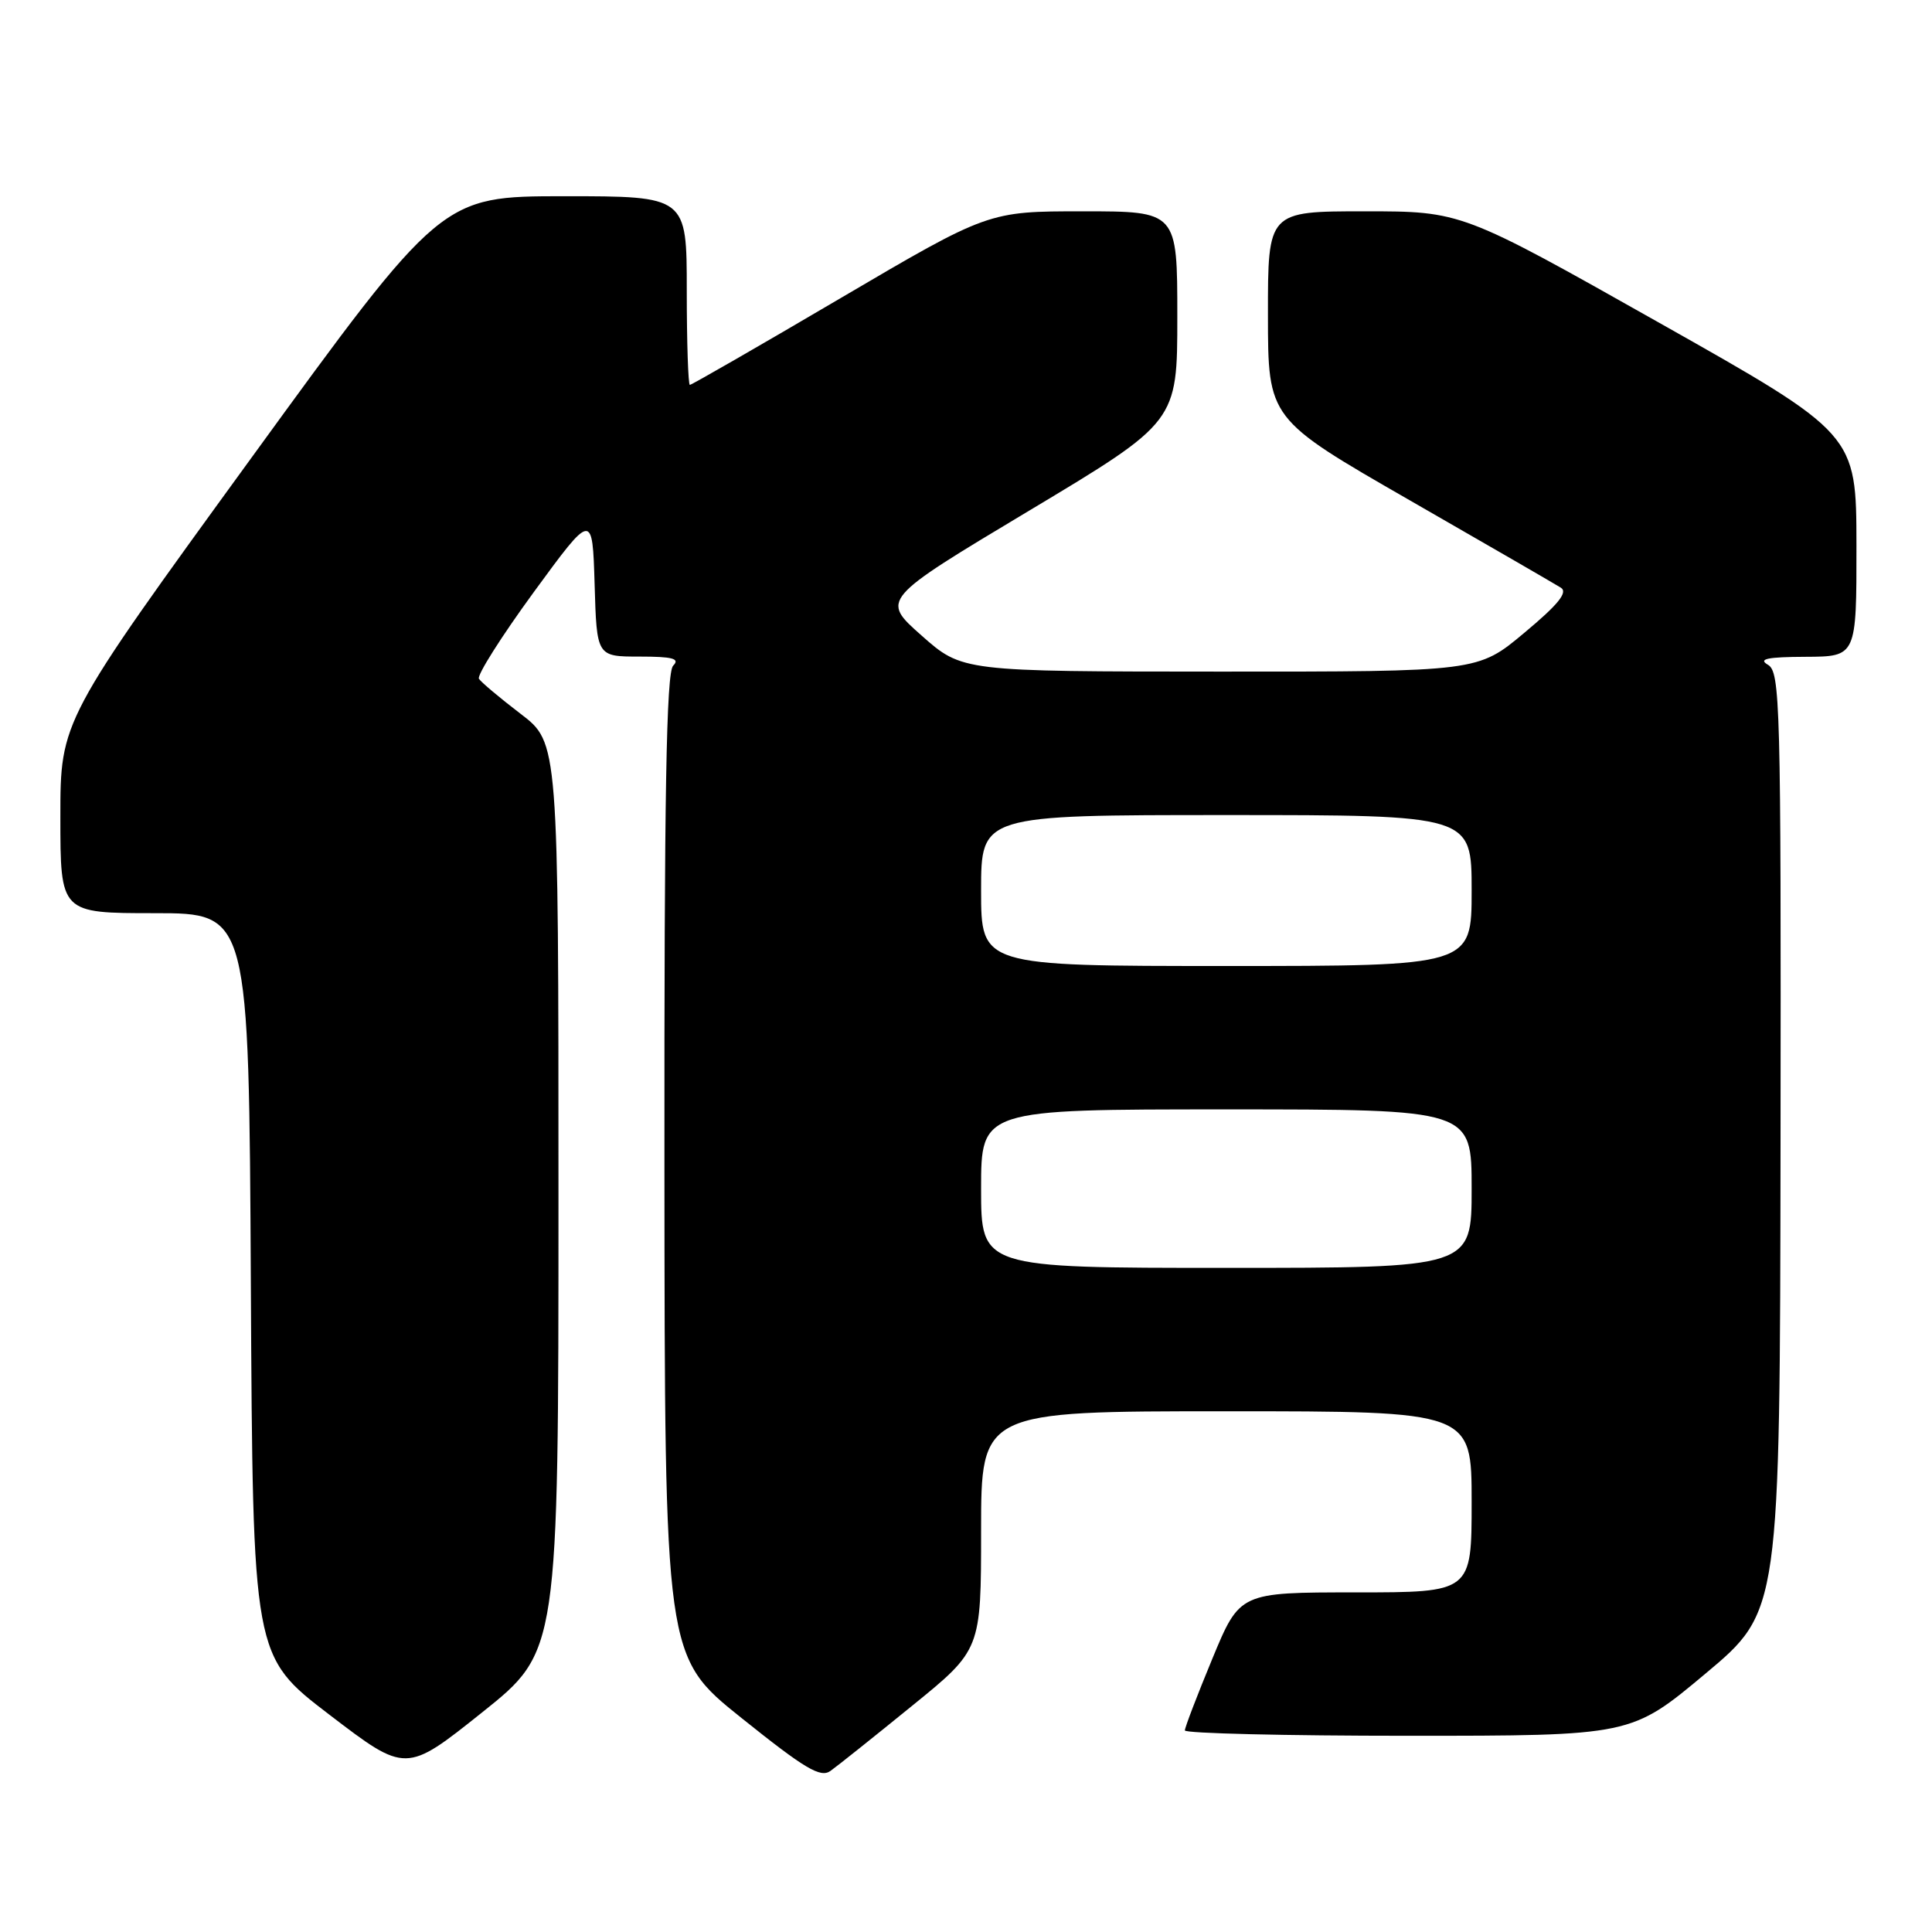 <?xml version="1.0" encoding="UTF-8" standalone="no"?>
<!DOCTYPE svg PUBLIC "-//W3C//DTD SVG 1.1//EN" "http://www.w3.org/Graphics/SVG/1.1/DTD/svg11.dtd" >
<svg xmlns="http://www.w3.org/2000/svg" xmlns:xlink="http://www.w3.org/1999/xlink" version="1.1" viewBox="0 0 256 256">
 <g >
 <path fill="currentColor"
d=" M 120.83 226.05 C 130.00 218.61 130.00 218.61 130.00 202.80 C 130.00 187.00 130.00 187.00 162.50 187.00 C 195.00 187.00 195.00 187.00 195.00 199.00 C 195.00 211.00 195.00 211.00 179.64 211.00 C 164.28 211.00 164.28 211.00 160.64 219.79 C 158.64 224.62 157.00 228.90 157.00 229.29 C 157.00 229.68 170.31 230.00 186.57 230.00 C 216.14 230.00 216.14 230.00 226.00 221.75 C 235.85 213.50 235.85 213.50 235.93 151.30 C 236.00 93.07 235.89 89.03 234.25 88.08 C 232.93 87.31 234.18 87.05 239.25 87.03 C 246.00 87.00 246.00 87.00 245.99 72.25 C 245.97 57.50 245.97 57.50 219.82 42.75 C 193.67 28.00 193.67 28.00 180.83 28.00 C 168.00 28.00 168.00 28.00 168.01 41.75 C 168.02 55.50 168.02 55.50 186.76 66.27 C 197.07 72.19 206.09 77.41 206.82 77.87 C 207.79 78.48 206.48 80.10 201.98 83.85 C 195.83 89.00 195.83 89.00 161.66 88.99 C 127.50 88.98 127.50 88.98 122.11 84.21 C 116.72 79.44 116.72 79.44 136.36 67.67 C 156.00 55.90 156.00 55.90 156.00 41.95 C 156.00 28.00 156.00 28.00 143.48 28.00 C 130.96 28.00 130.96 28.00 111.39 39.50 C 100.63 45.83 91.64 51.00 91.41 51.00 C 91.19 51.00 91.00 45.38 91.00 38.50 C 91.00 26.00 91.00 26.00 74.75 26.00 C 58.50 26.01 58.50 26.01 33.25 60.75 C 8.00 95.50 8.00 95.50 8.00 108.25 C 8.00 121.00 8.00 121.00 20.49 121.00 C 32.98 121.00 32.98 121.00 33.24 170.23 C 33.50 219.45 33.50 219.45 43.65 227.21 C 53.79 234.96 53.79 234.96 63.90 226.89 C 74.00 218.82 74.00 218.82 74.00 158.61 C 74.00 98.41 74.00 98.41 68.99 94.59 C 66.23 92.48 63.74 90.39 63.46 89.94 C 63.18 89.48 66.45 84.32 70.72 78.47 C 78.50 67.84 78.50 67.84 78.79 77.42 C 79.07 87.00 79.07 87.00 84.74 87.00 C 89.14 87.00 90.13 87.27 89.20 88.20 C 88.29 89.11 88.01 105.15 88.04 154.45 C 88.08 219.50 88.08 219.50 98.26 227.65 C 106.70 234.41 108.72 235.61 110.05 234.65 C 110.94 234.02 115.79 230.15 120.83 226.05 Z  M 130.00 157.50 C 130.00 147.00 130.00 147.00 162.50 147.00 C 195.00 147.00 195.00 147.00 195.00 157.50 C 195.00 168.00 195.00 168.00 162.50 168.00 C 130.00 168.00 130.00 168.00 130.00 157.50 Z  M 130.00 118.00 C 130.00 108.00 130.00 108.00 162.50 108.00 C 195.00 108.00 195.00 108.00 195.00 118.00 C 195.00 128.00 195.00 128.00 162.50 128.00 C 130.00 128.00 130.00 128.00 130.00 118.00 Z "/>
</g>
</svg>